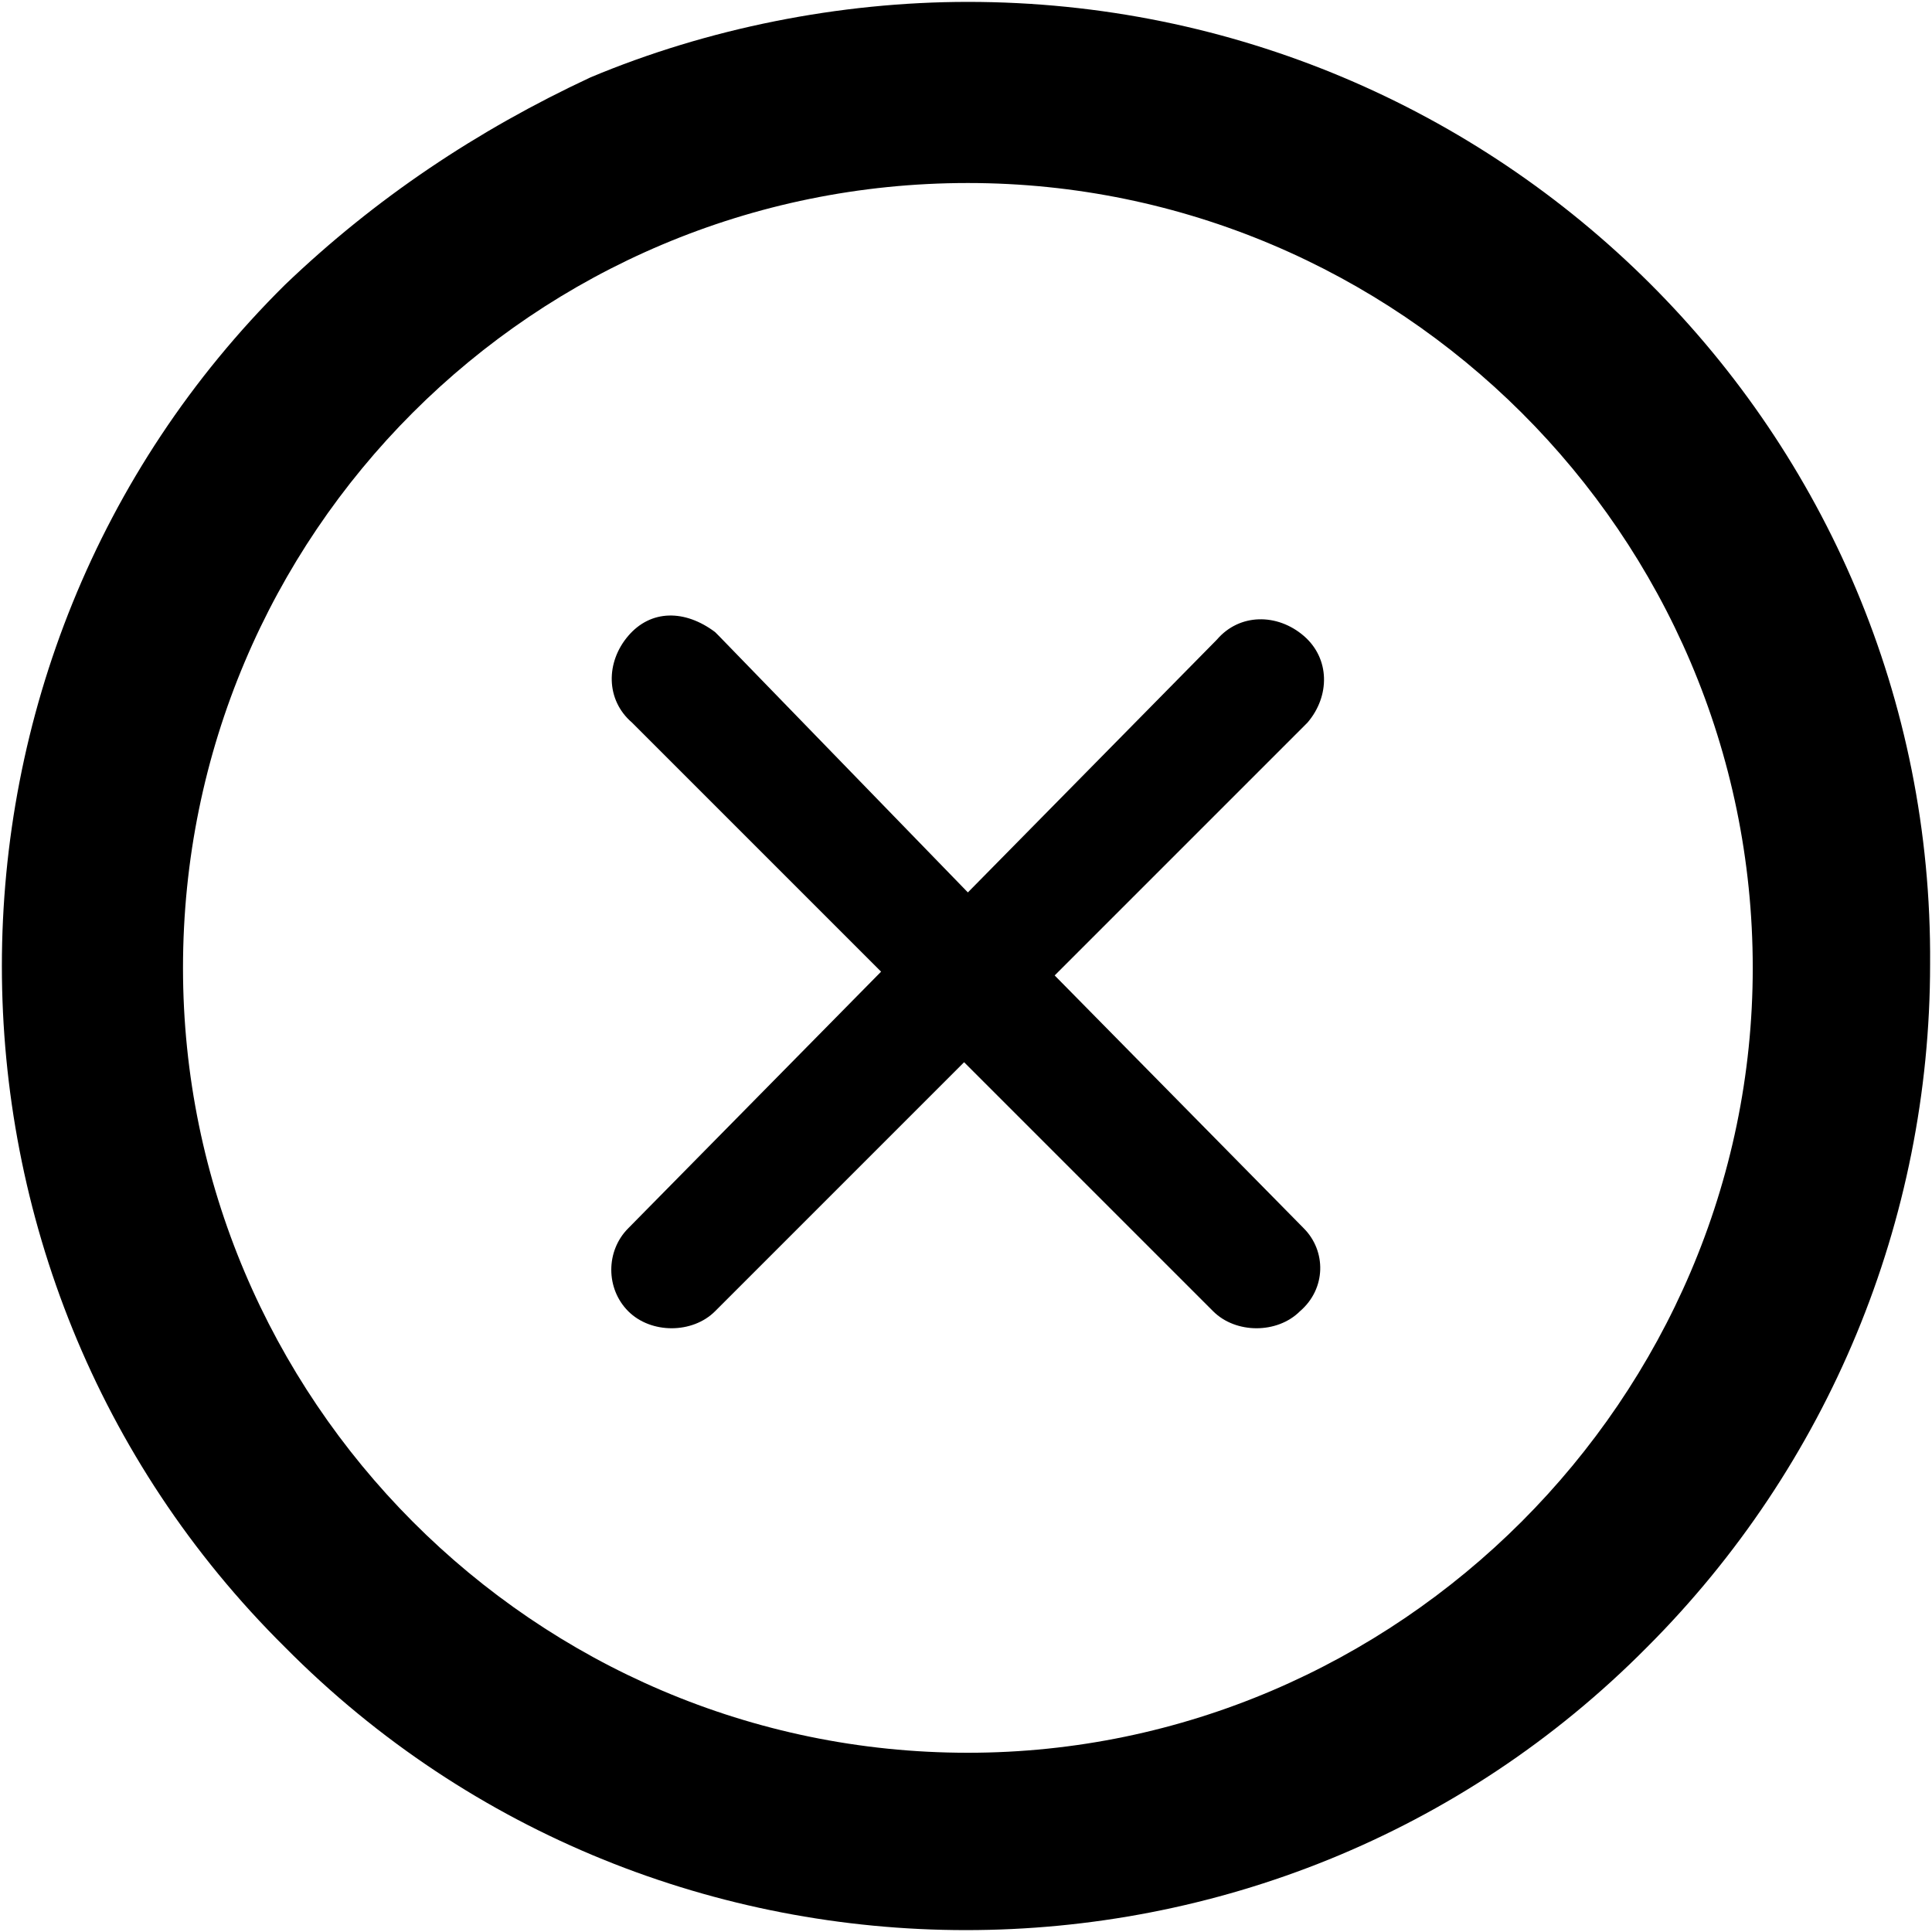 <!-- Generated by IcoMoon.io -->
<svg version="1.1" xmlns="http://www.w3.org/2000/svg" width="1024" height="1024" viewBox="0 0 1024 1024">
<g id="icomoon-ignore">
</g>
<path d="M512.994 1c-68 0-138 14-200 40-60 28-114 64-162 110-200 198-200 524 0 722 198 200 524 200 722 0 96-96 150-226 150-362 2-282-228-510-510-510zM512.994 929c-230 0-416-188-416-416 0-230 186-416 416-416 228 0 416 186 416 416 0 228-188 416-416 416zM692.994 383c12-14 12-34-2-46s-34-12-46 2l-132 134-132-136c0 0 0 0-2-2-16-12-34-12-46 2s-12 34 2 46l132 132-134 136c-12 12-12 32 0 44s34 12 46 0l132-132 132 132c12 12 34 12 46 0 14-12 14-32 2-44l-132-134 134-134c0 2 0 2 0 0z"></path>
</svg>
